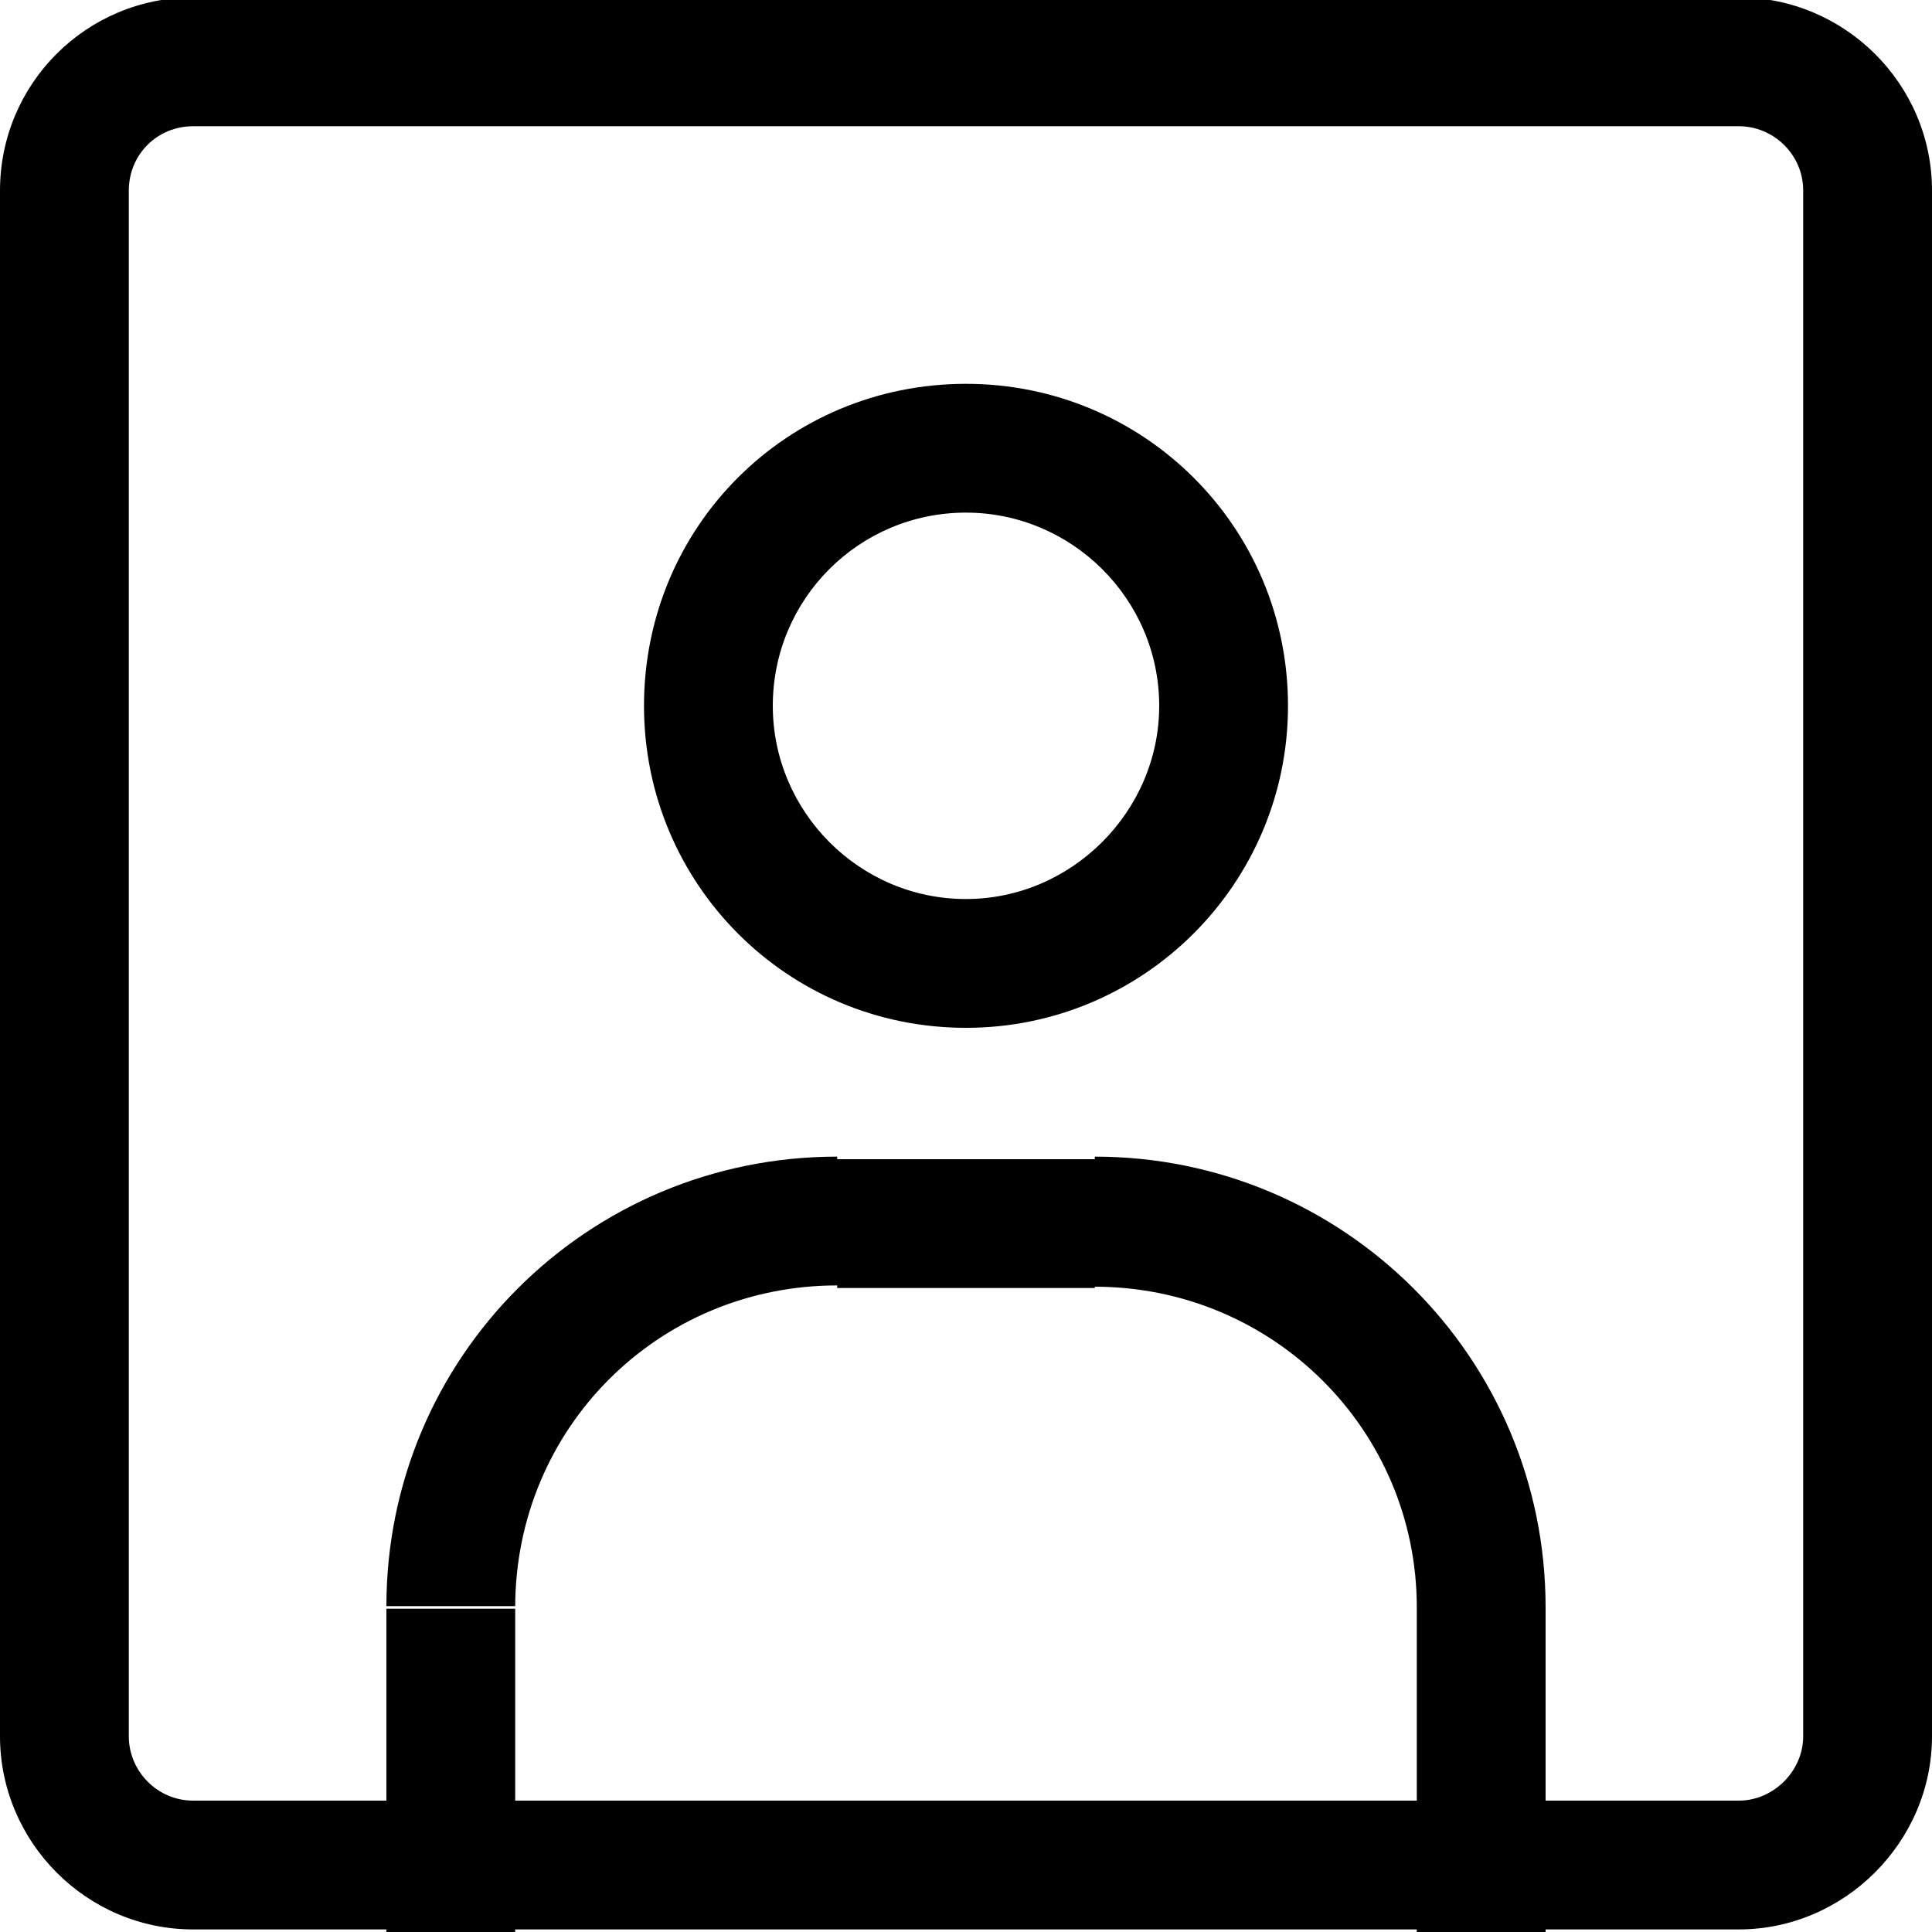 <svg viewBox="0 0 15 15" xmlns="http://www.w3.org/2000/svg"><path d="M3 14.5v.5h1v-.5H3Zm8 0v.5h1v-.5h-1Zm-7 0v-2.01H3v2h1ZM6.5 10h2V9h-2v1Zm4.5 2.49v2h1v-2.01h-1Zm-2.5-2.5c1.38 0 2.5 1.11 2.5 2.49h1c0-1.94-1.57-3.5-3.5-3.5v1ZM4 12.48c0-1.39 1.11-2.5 2.5-2.5v-1c-1.94 0-3.5 1.56-3.5 3.49h1Zm3.5-9.5C6.11 2.98 5 4.09 5 5.48h1c0-.83.67-1.5 1.5-1.5v-1Zm2.5 2.5c0-1.39-1.12-2.5-2.5-2.5v1c.82 0 1.5.67 1.5 1.5h1Zm-2.5 2.5c1.38 0 2.5-1.12 2.5-2.5H9c0 .82-.68 1.5-1.5 1.5v1Zm0-1c-.83 0-1.5-.68-1.5-1.5H5c0 1.38 1.11 2.5 2.5 2.5v-1Zm-6-6h12v-1h-12v1Zm12.5.5v12h1v-12h-1Zm-.5 12.5h-12v1h12v-1ZM1 13.48v-12H0v12h1Zm.5.5c-.28 0-.5-.23-.5-.5H0c0 .82.67 1.5 1.5 1.5v-1Zm12.5-.5c0 .27-.23.5-.5.5v1c.82 0 1.5-.68 1.5-1.5h-1ZM13.5.98c.27 0 .5.22.5.5h1c0-.83-.68-1.5-1.5-1.5v1Zm-12-1C.67-.02 0 .65 0 1.48h1c0-.28.22-.5.5-.5v-1Z"/></svg>